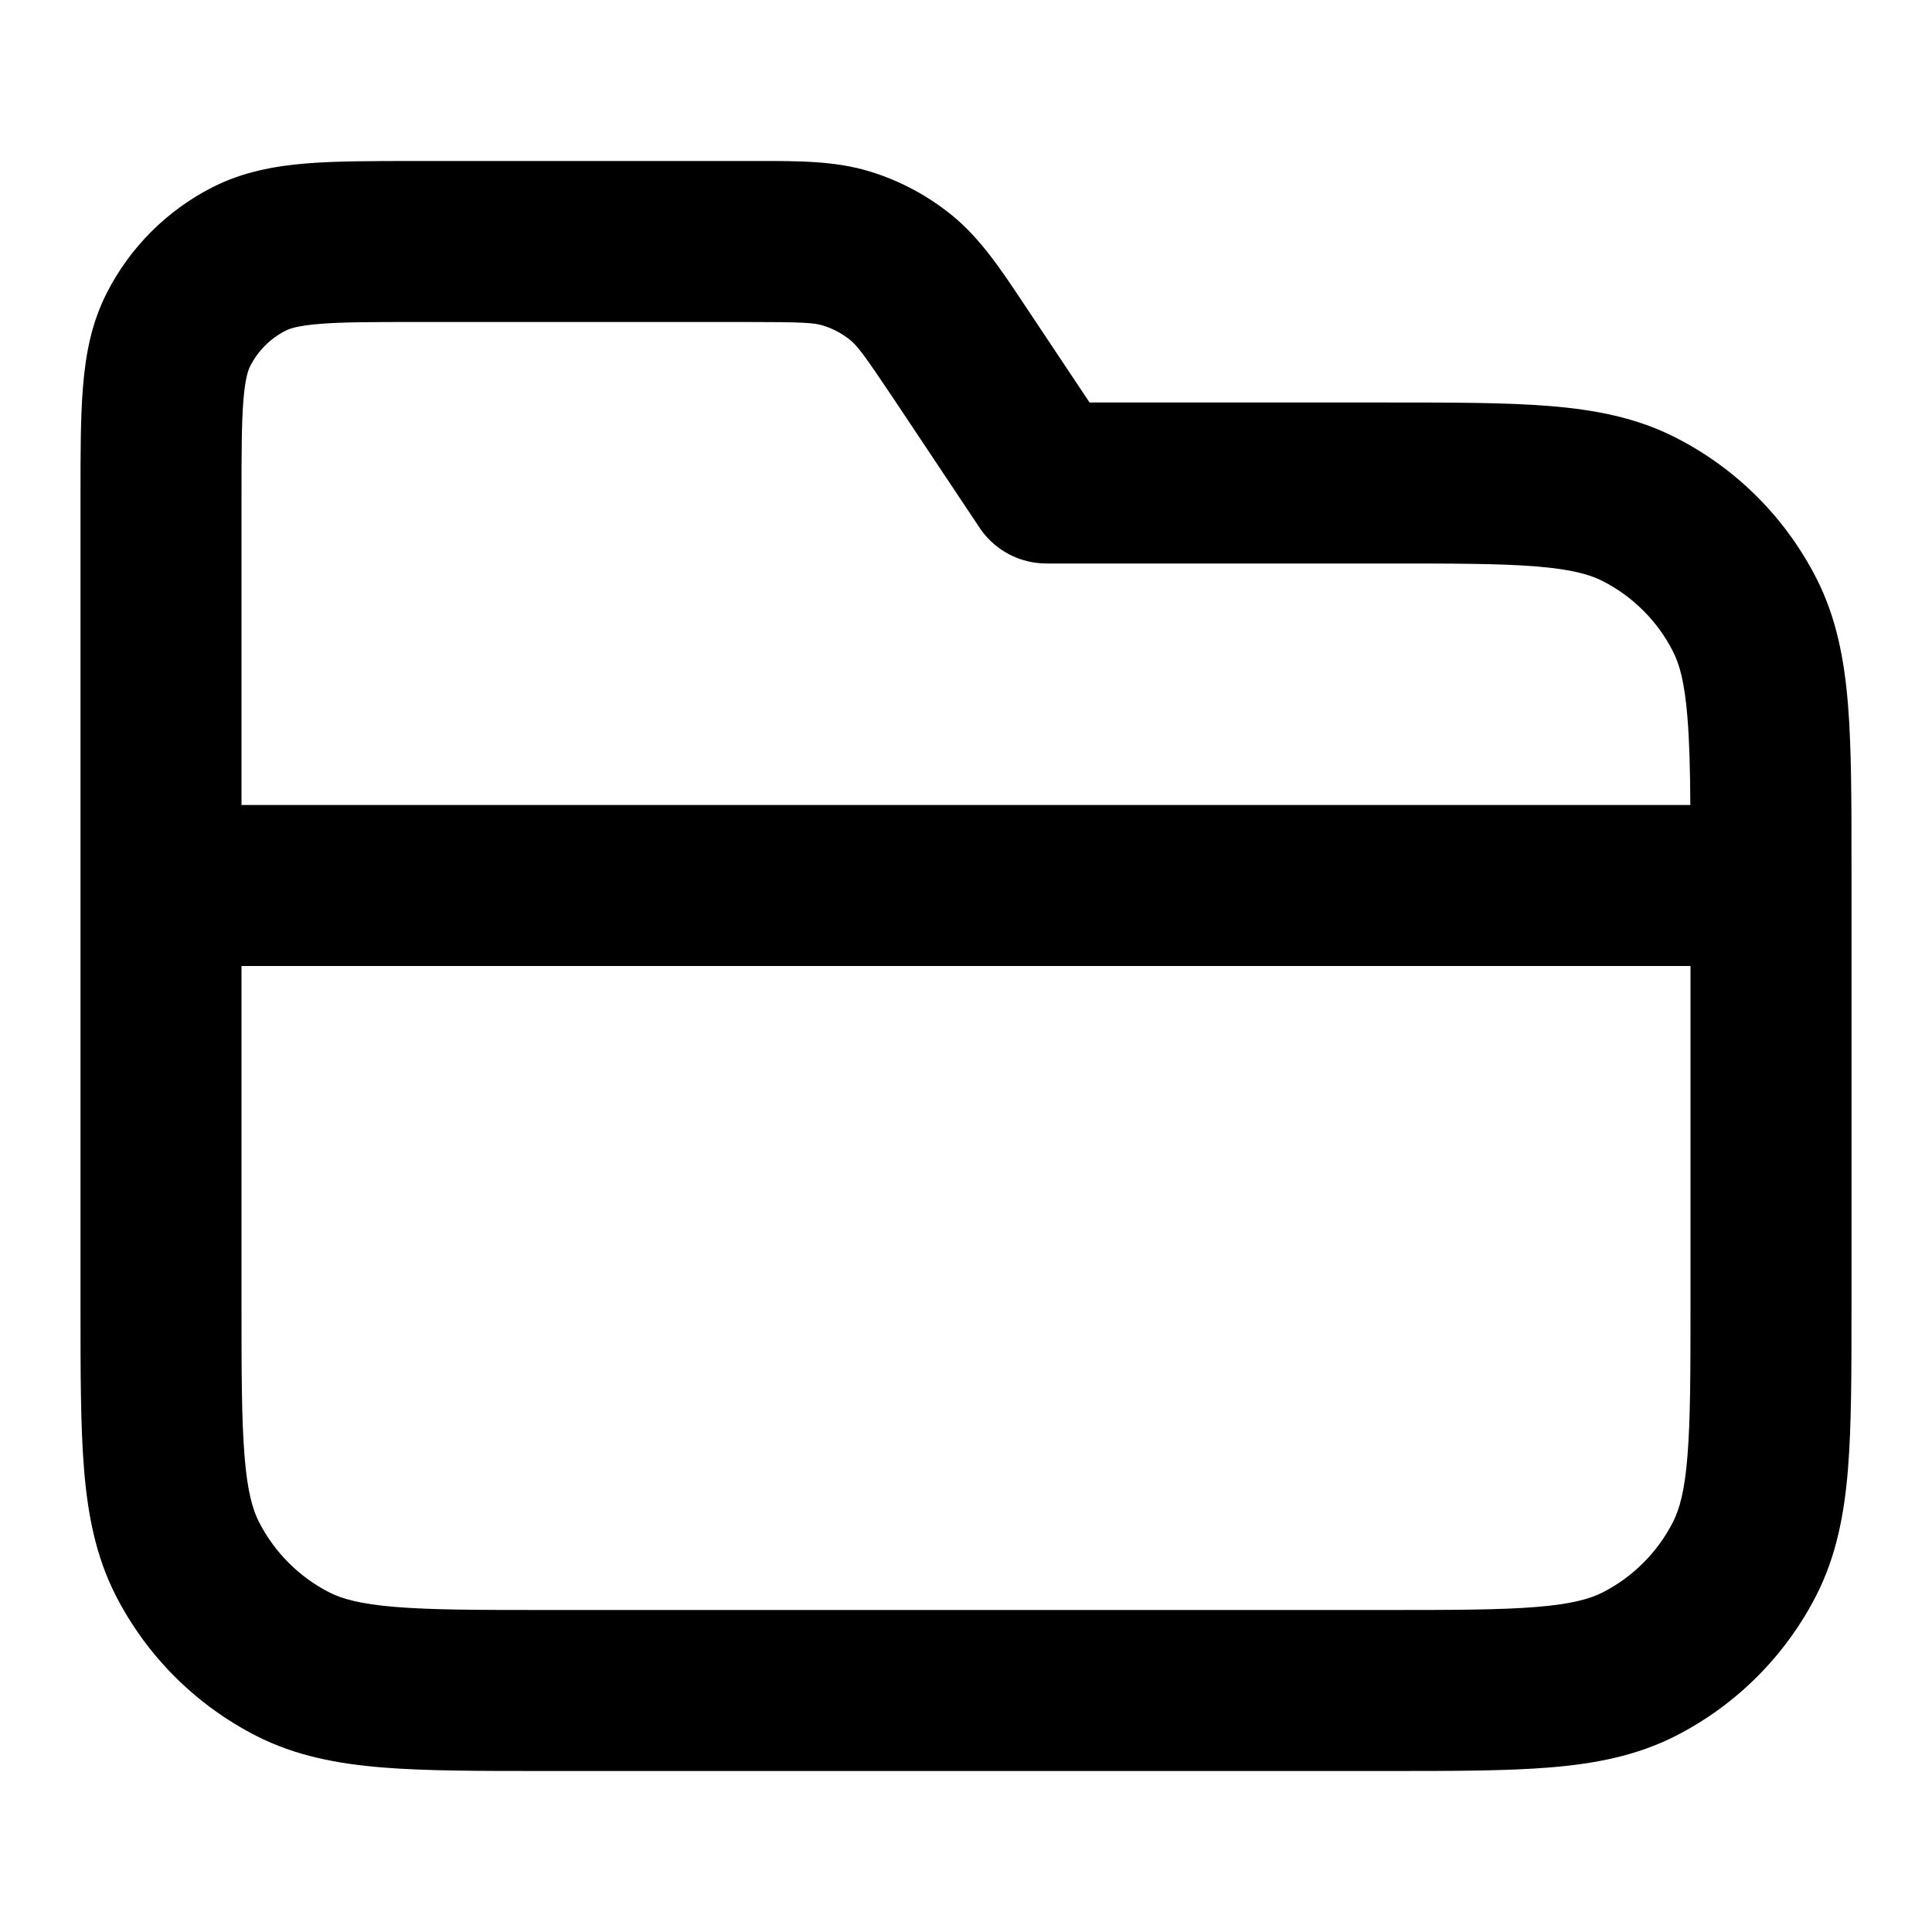 <svg width="24" height="24" viewBox="0 0 24 24" fill="none" xmlns="http://www.w3.org/2000/svg">
<path fill-rule="evenodd" clip-rule="evenodd" d="M10.22 4.043C10.112 4.01 9.976 4 9.287 4H5.2C4.623 4 4.251 4 3.968 4.024C3.696 4.046 3.595 4.083 3.546 4.109C3.358 4.205 3.205 4.358 3.109 4.546C3.084 4.595 3.046 4.696 3.024 4.968C3.001 5.251 3 5.623 3 6.2V7V10H20.998C20.995 9.554 20.986 9.204 20.962 8.911C20.927 8.472 20.862 8.248 20.782 8.092C20.59 7.715 20.284 7.409 19.908 7.218C19.752 7.138 19.527 7.073 19.089 7.037C18.639 7 18.057 7 17.2 7H13.015C12.986 7 12.956 6.999 12.926 6.997C12.636 6.976 12.38 6.831 12.211 6.615C12.193 6.591 12.176 6.567 12.159 6.541L11.118 4.979C10.736 4.407 10.652 4.299 10.565 4.227C10.463 4.144 10.346 4.081 10.22 4.043ZM21 12H3V16.2C3 17.056 3.001 17.639 3.038 18.089C3.073 18.527 3.138 18.751 3.218 18.908C3.41 19.284 3.716 19.59 4.092 19.782C4.248 19.861 4.473 19.926 4.911 19.962C5.361 19.999 5.943 20 6.8 20H17.2C18.057 20 18.639 19.999 19.089 19.962C19.527 19.926 19.752 19.861 19.908 19.782C20.284 19.59 20.59 19.284 20.782 18.908C20.862 18.751 20.927 18.527 20.962 18.089C20.999 17.639 21 17.056 21 16.2V12ZM1 6.2V7V16.2V16.241V16.241C1 17.046 1 17.71 1.044 18.252C1.09 18.814 1.189 19.33 1.436 19.816C1.819 20.568 2.431 21.18 3.184 21.564C3.669 21.811 4.186 21.91 4.748 21.956C5.289 22 5.954 22 6.759 22H6.8H17.2H17.241C18.046 22 18.711 22 19.252 21.956C19.814 21.91 20.331 21.811 20.816 21.564C21.569 21.18 22.18 20.568 22.564 19.816C22.811 19.33 22.91 18.814 22.956 18.252C23 17.71 23 17.046 23 16.241V16.2V10.8V10.758C23 9.953 23 9.289 22.956 8.748C22.91 8.186 22.811 7.669 22.564 7.184C22.18 6.431 21.569 5.819 20.816 5.436C20.331 5.188 19.814 5.09 19.252 5.044C18.711 5 18.046 5 17.241 5L17.2 5H13.535L12.782 3.87L12.722 3.78C12.435 3.348 12.182 2.968 11.835 2.682C11.53 2.432 11.179 2.244 10.801 2.129C10.371 1.998 9.914 1.999 9.395 2L9.287 2H5.2L5.161 2L5.161 2C4.634 2 4.18 2 3.805 2.03C3.41 2.063 3.016 2.134 2.638 2.327C2.074 2.614 1.615 3.073 1.327 3.638C1.134 4.016 1.063 4.409 1.031 4.805C1 5.179 1 5.634 1 6.161V6.161V6.2Z" fill="black" style="fill:black;fill-opacity:1;"/>
</svg>
